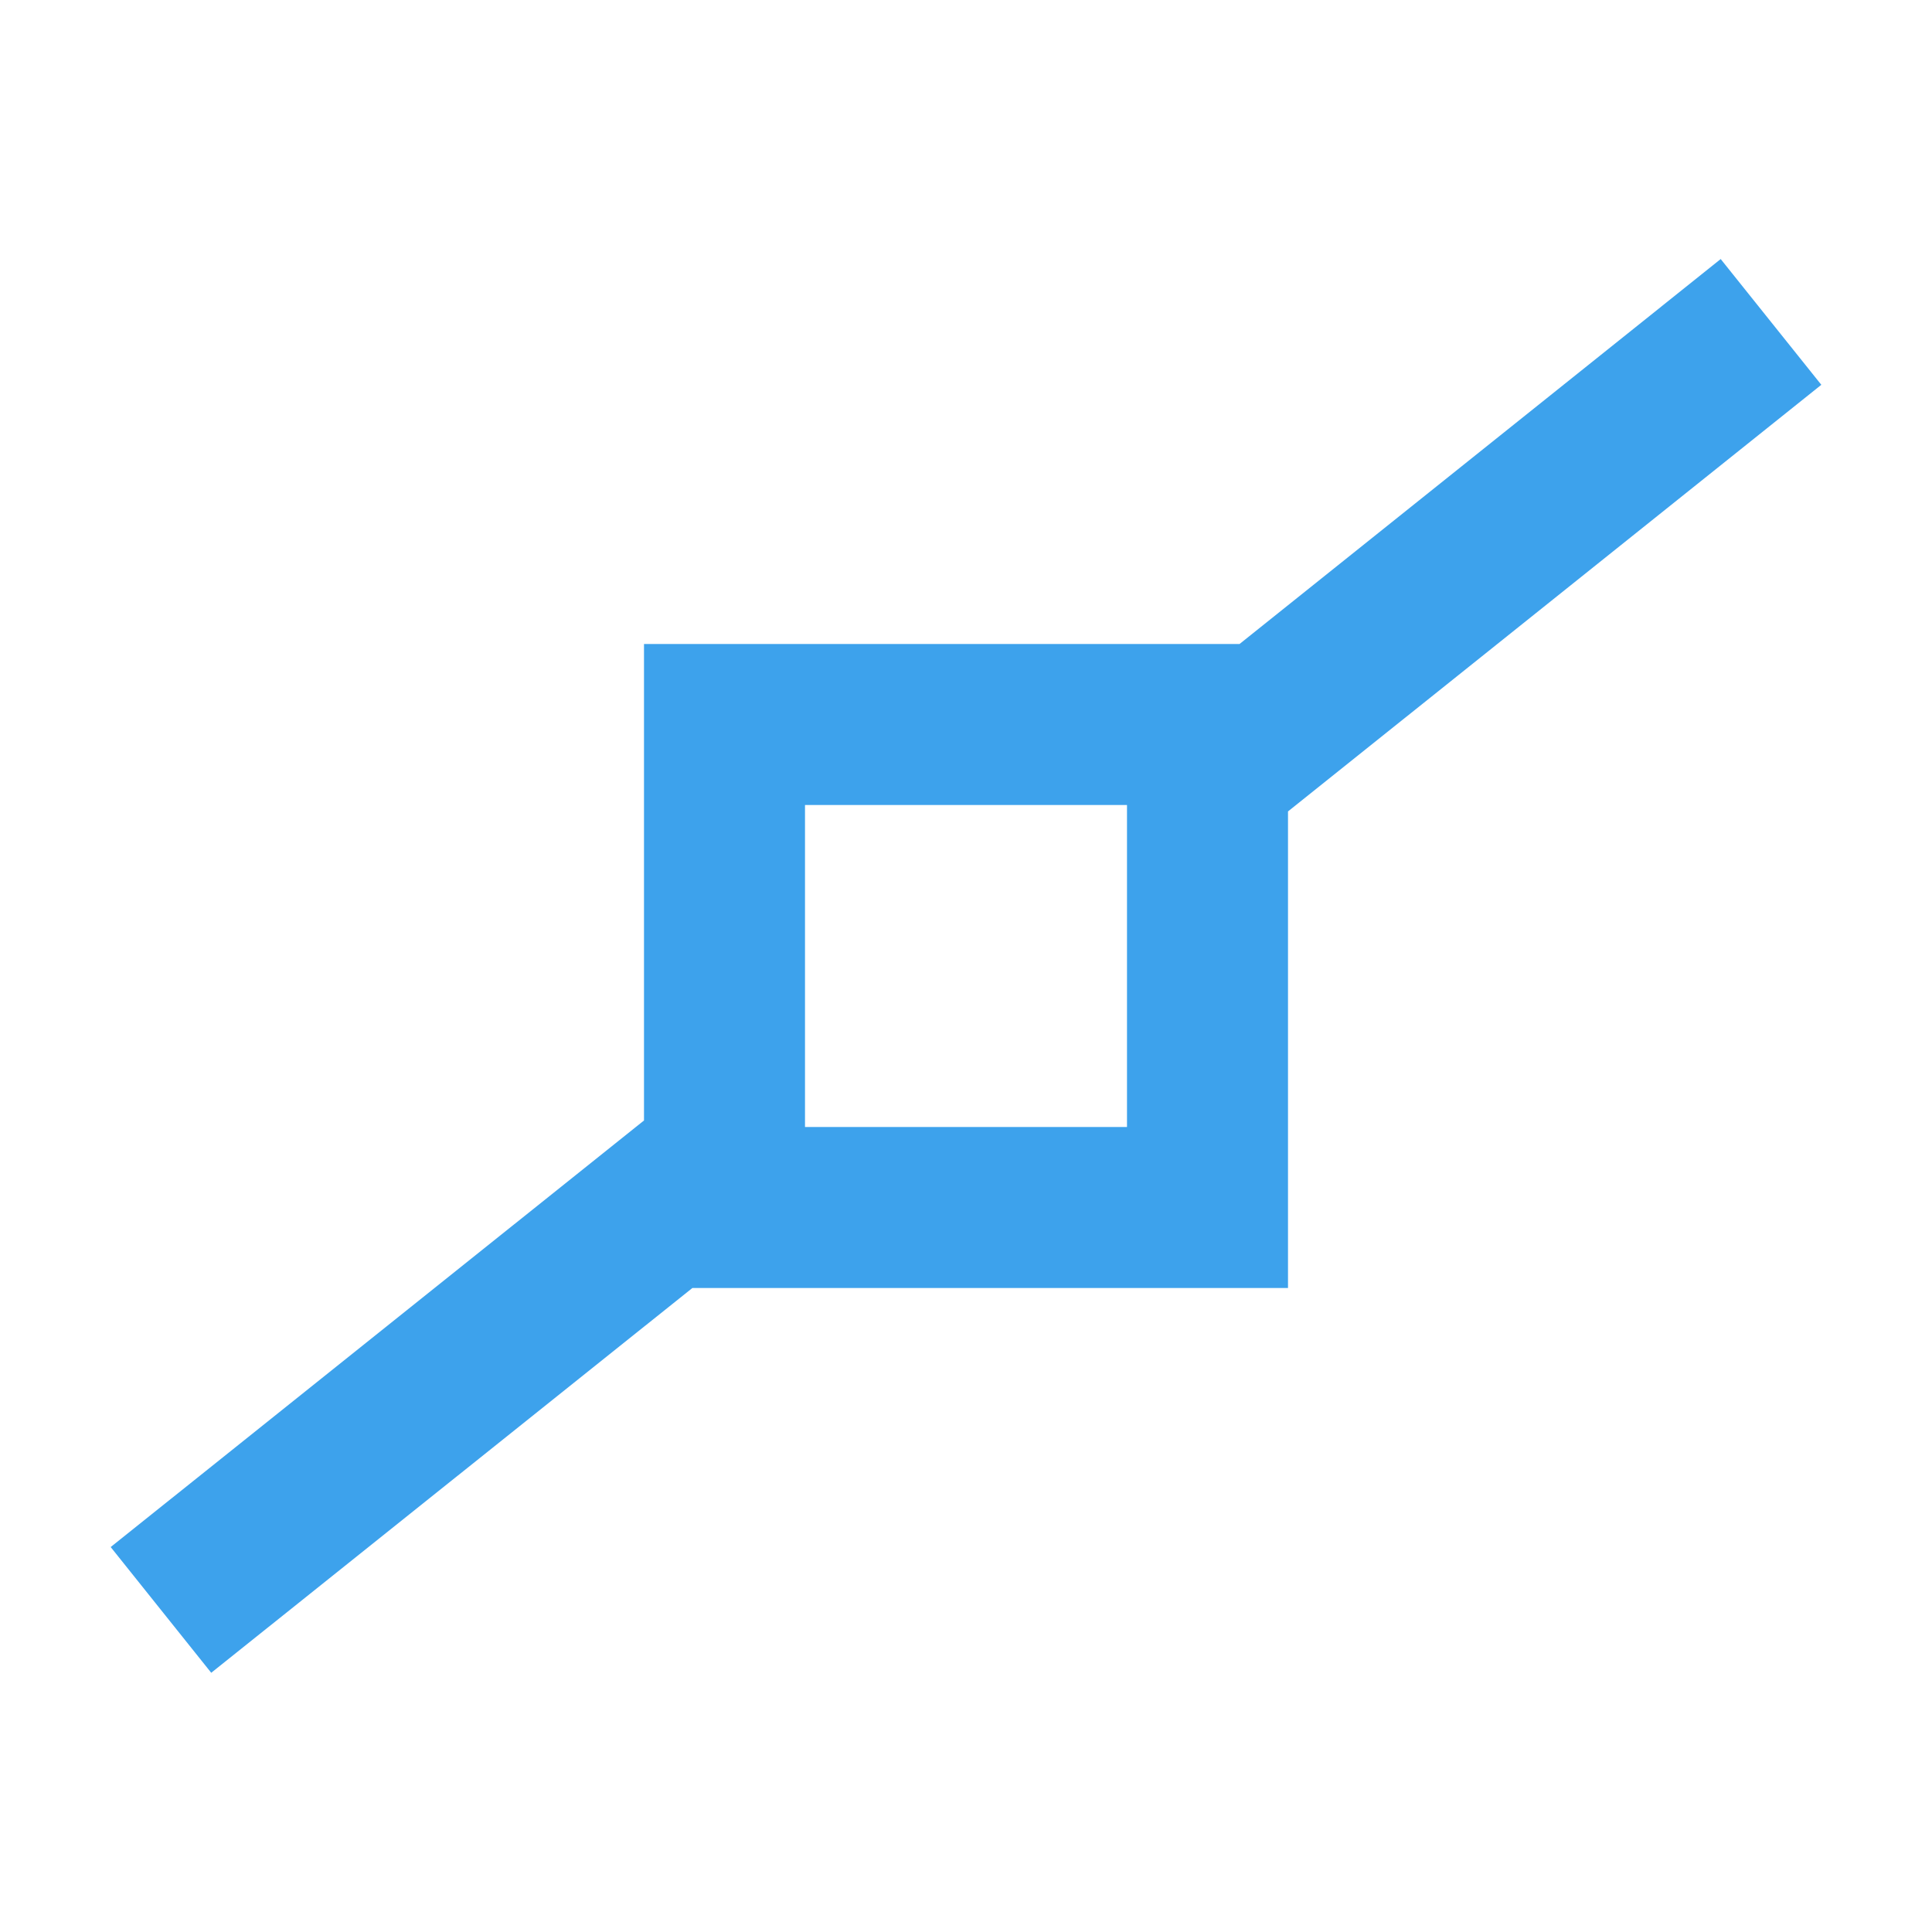 <?xml version="1.0" encoding="iso-8859-1"?>
<!-- Generator: Adobe Illustrator 24.1.0, SVG Export Plug-In . SVG Version: 6.00 Build 0)  -->
<svg version="1.1" xmlns="http://www.w3.org/2000/svg" xmlns:xlink="http://www.w3.org/1999/xlink" x="0px" y="0px"
	 viewBox="0 0 24 24" style="enable-background:new 0 0 24 24;" xml:space="preserve">
<g id="tabs_-_points">
	<path style="fill:#3DA2EC;" d="M16,10.08l6.625-5.3l-1.25-1.562L15.398,8H8v5.919l-6.625,5.299l1.249,1.562L8.601,16H16V10.08z
		 M14,14h-4v-4h4V14z"/>
</g>
<g id="Layer_1">
</g>
</svg>
